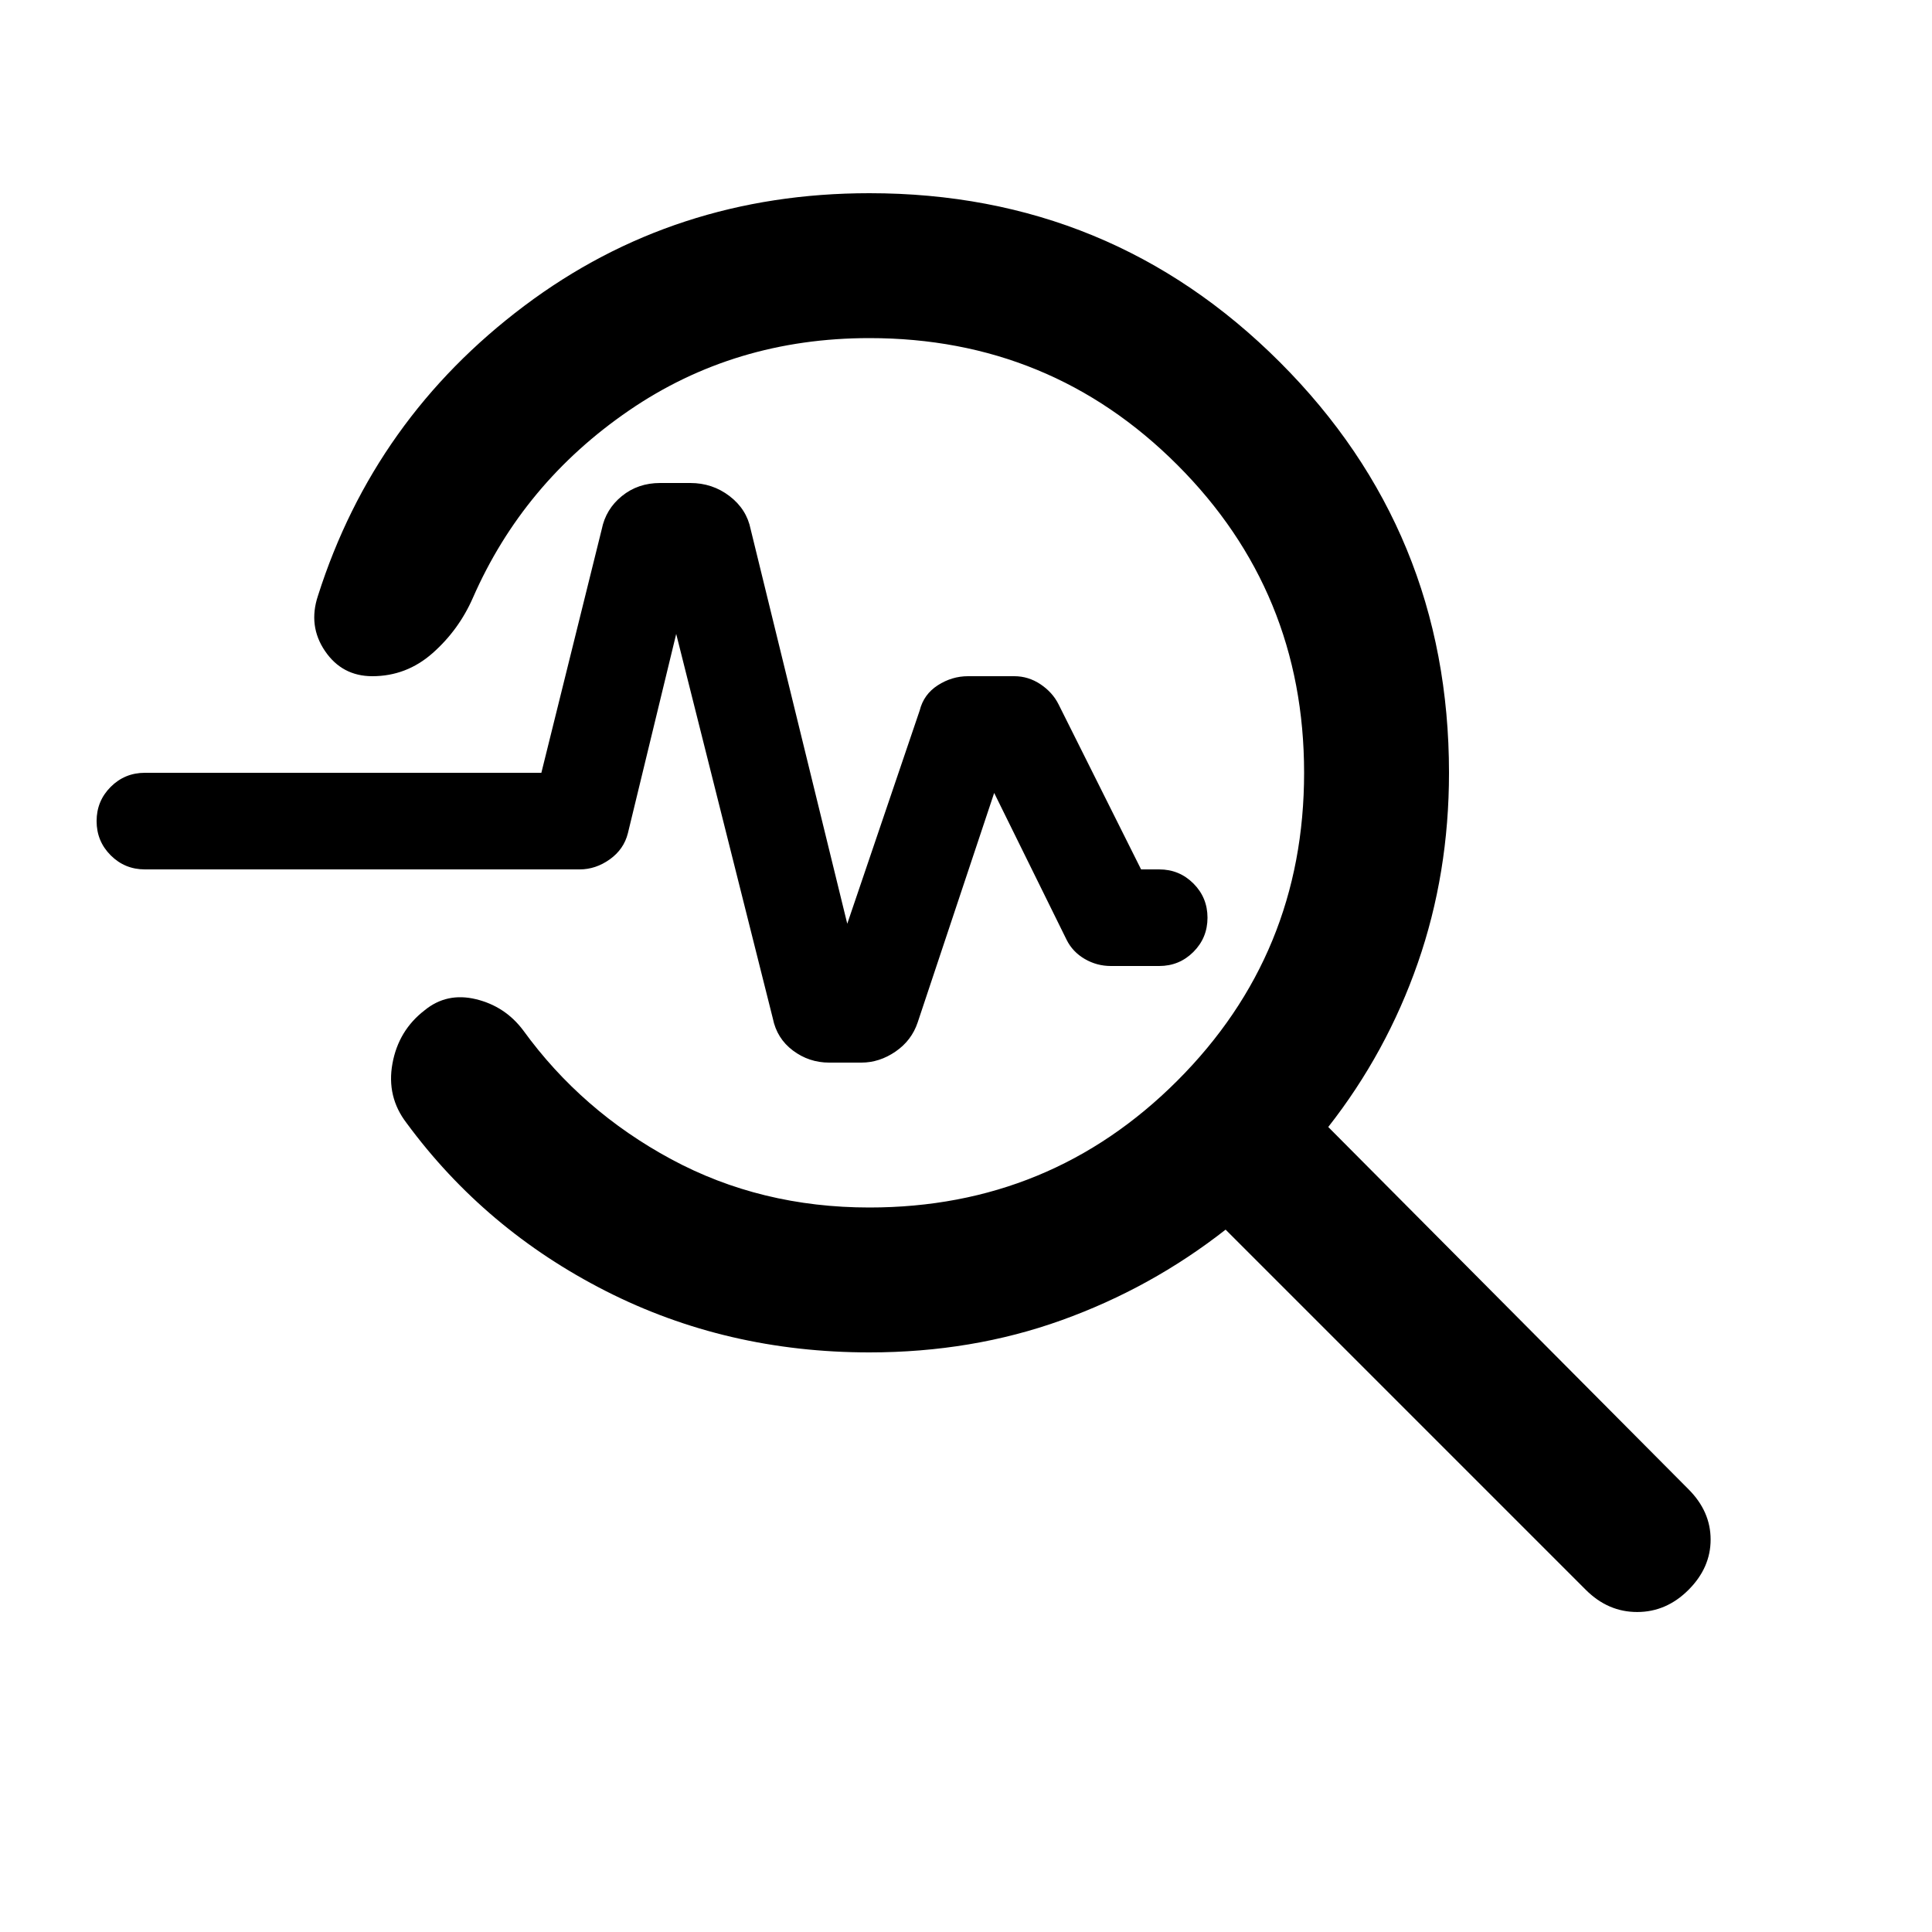 <svg xmlns="http://www.w3.org/2000/svg" height="20" viewBox="0 -960 960 960" width="20"><path d="M432-288q-71 0-131-30.5T202-402q-10-13-7-29.5t16-26.5q11-9 25.5-5.5T260-448q29 40 73.5 64t98.5 24q90 0 153-63t63-153q0-90-63-153t-153-63q-67 0-119.5 36T235-663q-7 16-20 27.5T185-624q-15 0-23.5-12.5T158-664q28-88 102.5-144T432-864q120 0 204 84t84 204q0 50-15.5 94.5T660-400l179 180q11 11 11 25t-11 25q-11 11-25.5 11T788-170L609-349q-37 29-81.5 45T432-288Zm-11-213 36-106q2-8 9-12.5t15-4.5h23q7 0 13 4t9 10l41 82h9q10 0 17 7t7 17q0 10-7 17t-17 7h-24q-7 0-13-3.5t-9-9.5l-36-73-38 114q-3 9-11 14.5t-17 5.5h-16q-10 0-18-6t-10-16l-48-191-24 99q-2 8-9 13t-15 5H72q-10 0-17-7t-7-17q0-10 7-17t17-7h197l30-121q2-10 10-16.5t19-6.5h15q11 0 19.5 6.5T373-697l48 196Z"/></svg>